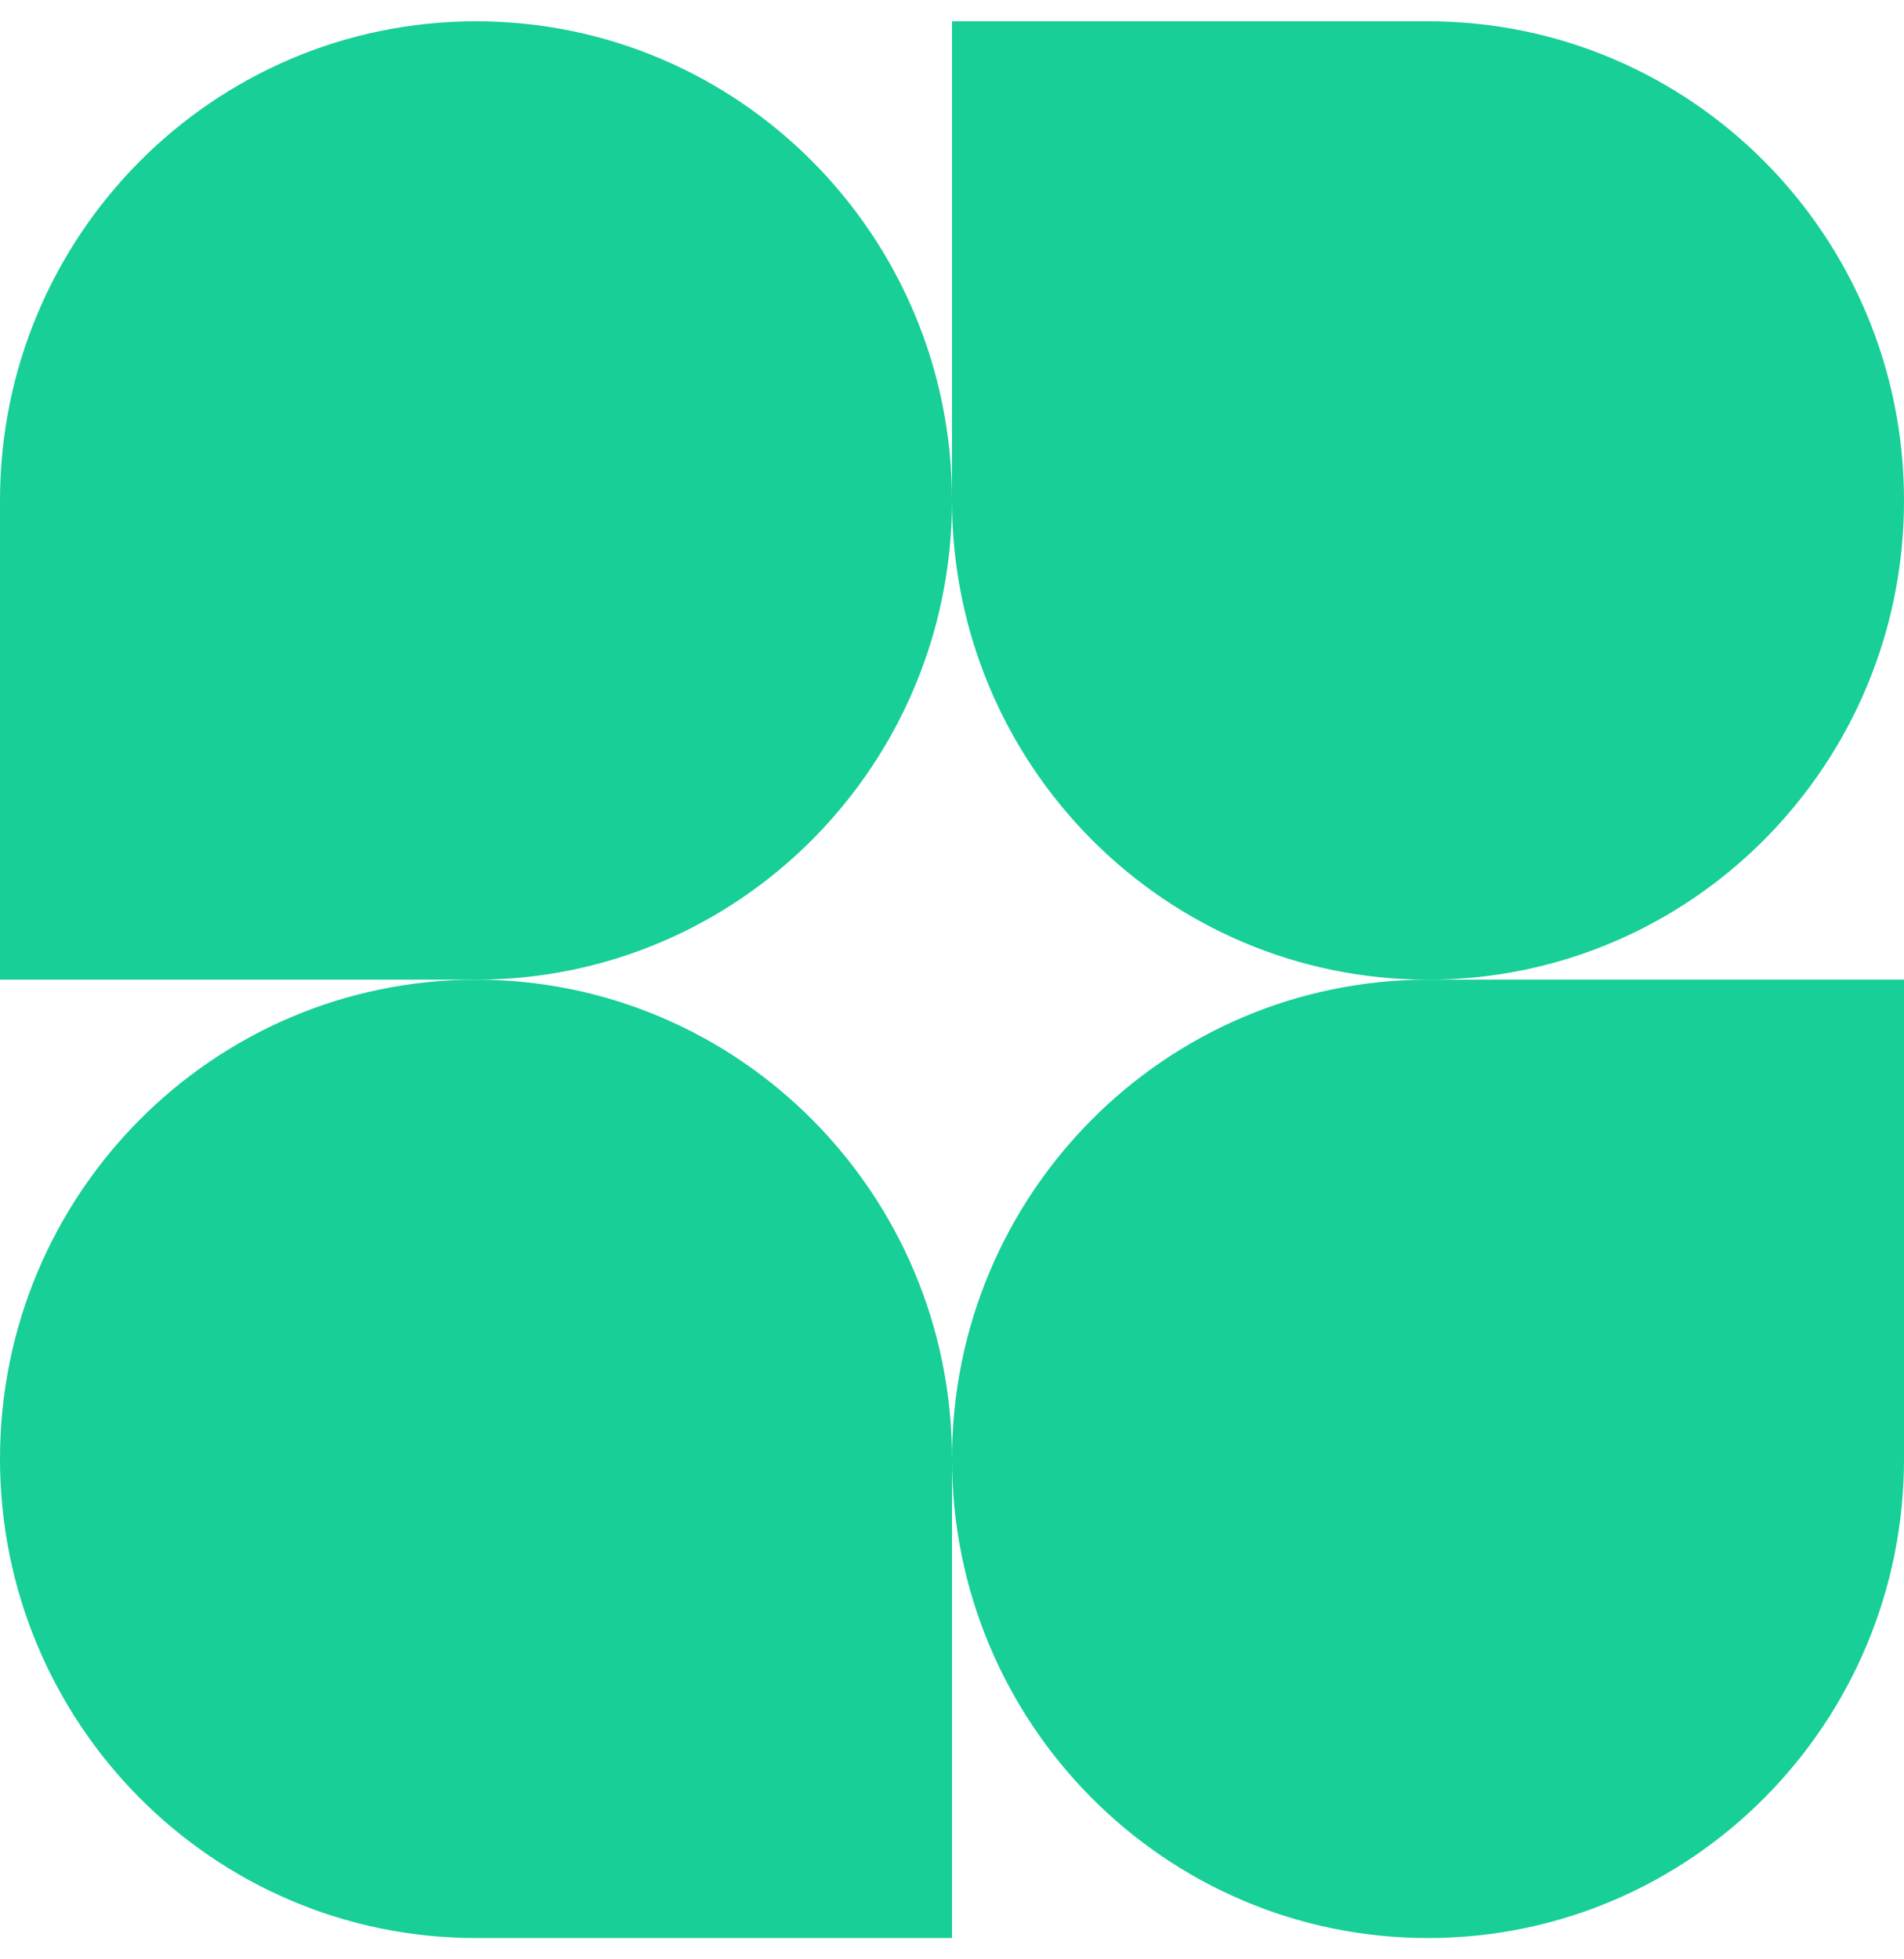 <svg width="69" height="71" viewBox="0 0 69 71" fill="none" xmlns="http://www.w3.org/2000/svg">
<path d="M34.5 18.136C34.5 27.726 26.777 35.5 17.25 35.5H0V18.136C0 8.546 7.723 0.772 17.25 0.772C26.777 0.772 34.5 8.546 34.5 18.136Z" fill="#17CF97"/>
<path d="M34.5 52.864C34.5 43.274 42.223 35.5 51.75 35.5H69V52.864C69 62.454 61.277 70.228 51.75 70.228C42.223 70.228 34.5 62.454 34.5 52.864Z" fill="#17CF97"/>
<path d="M0 52.864C0 62.454 7.723 70.228 17.25 70.228H34.5V52.864C34.5 43.274 26.777 35.5 17.25 35.5C7.723 35.5 0 43.274 0 52.864Z" fill="#17CF97"/>
<path d="M69 18.136C69 8.546 61.277 0.772 51.75 0.772H34.5V18.136C34.5 27.726 42.223 35.5 51.75 35.5C61.277 35.5 69 27.726 69 18.136Z" fill="#17CF97"/>
</svg>
